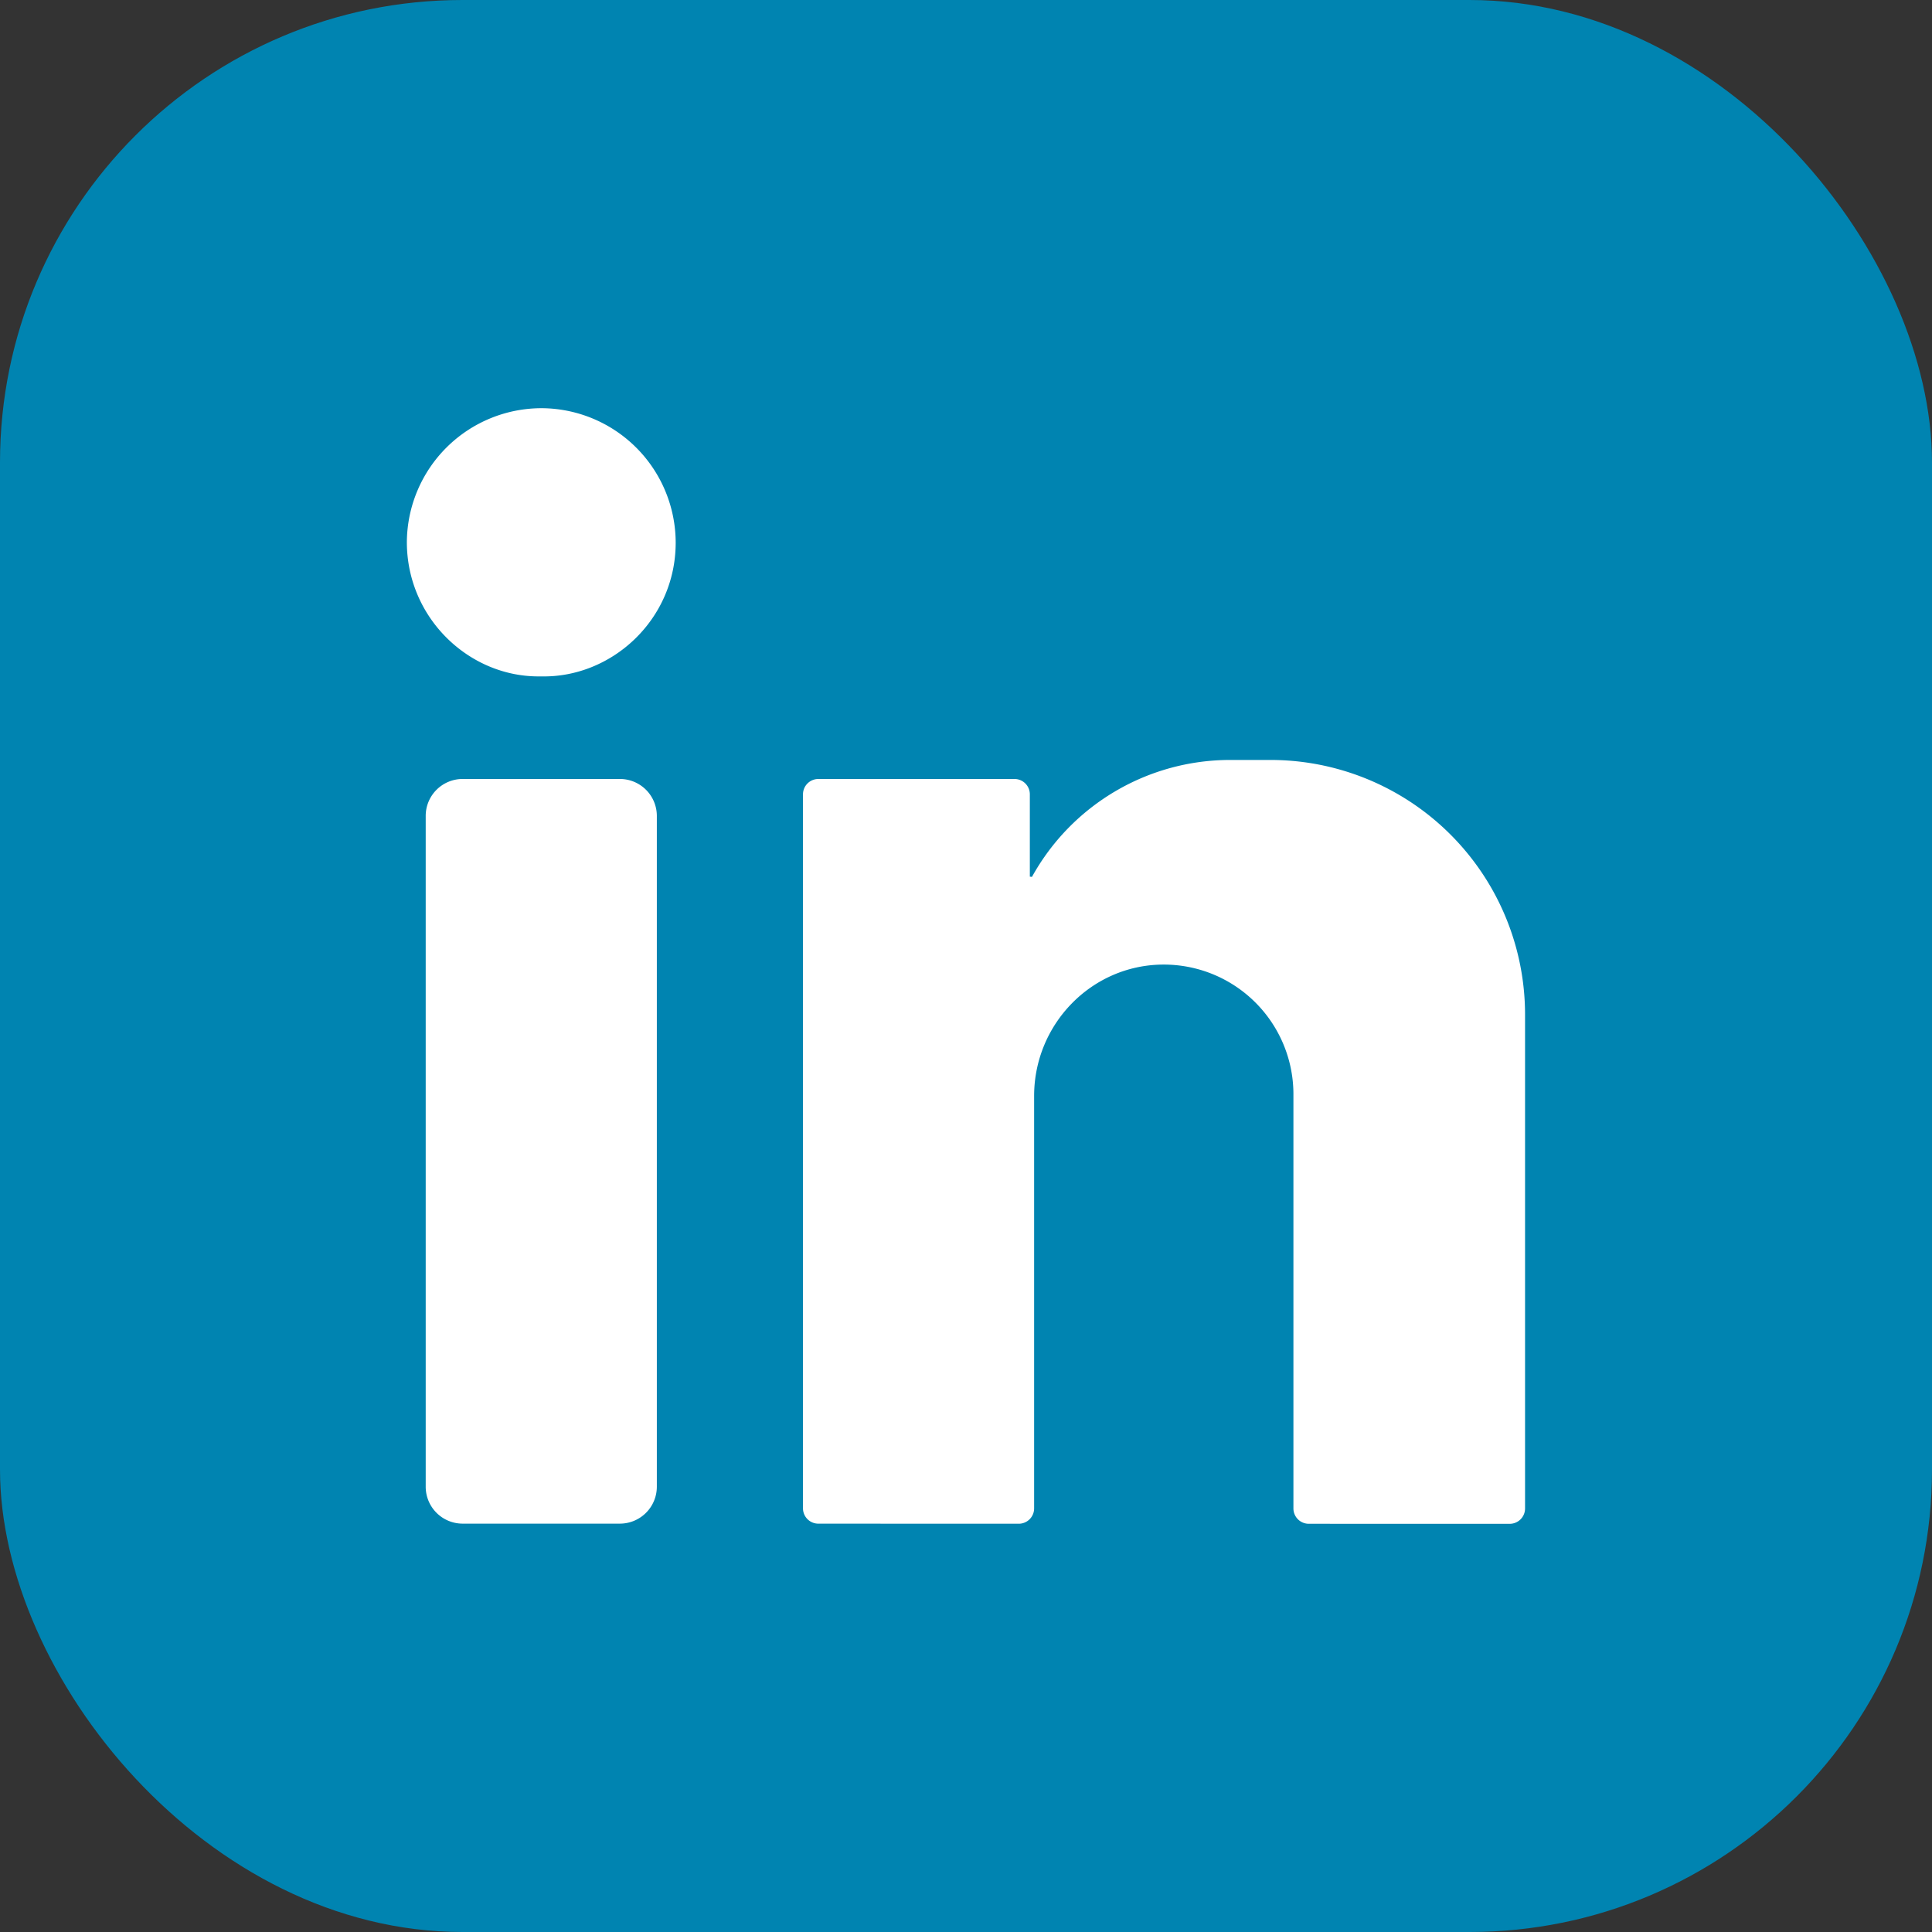 <svg xmlns="http://www.w3.org/2000/svg" width="549.506" height="549.506" viewBox="0 0 549.506 549.506">
  <rect x="0" y="0" width="549.506" height="549.506" fill="#333333" stroke="none"/>
  <g id="Linkedin" transform="translate(-3062.818 49.506)">
    <rect id="rect1146-8" width="549.506" height="549.506" rx="131.531" transform="translate(3062.818 -49.506)" fill="#0084b1"/>
    <path id="rect1135" d="M2784.14,1612.89a72.418,72.418,0,0,0-72.42-72.421h-11.47a64.418,64.418,0,0,0-56.36,33.264,5.39,5.39,0,0,0-.6-.07v-23.418a4.361,4.361,0,0,0-4.36-4.364h-55.8a4.361,4.361,0,0,0-4.36,4.364v203.076a4.361,4.361,0,0,0,4.36,4.363l57.01.02a4.369,4.369,0,0,0,4.37-4.363V1636.018c0-20.281,16.17-37.119,36.45-37.348a36.874,36.874,0,0,1,37.3,36.877v117.809a4.366,4.366,0,0,0,4.36,4.362l57.16.01a4.361,4.361,0,0,0,4.36-4.364Zm-257.45,144.788h-44.72a10.505,10.505,0,0,1-10.51-10.508V1556.387a10.506,10.506,0,0,1,10.51-10.509h44.72a10.512,10.512,0,0,1,10.51,10.509V1747.17A10.512,10.512,0,0,1,2526.69,1757.678Zm-22.18-317.256a38.306,38.306,0,0,1,38.05,38.234c0,21.965-18.28,38.521-38.3,38.043-20.31.411-38.16-16.55-38.16-38.188A38.333,38.333,0,0,1,2504.51,1440.422Z" transform="translate(712.438 -1373.826)" fill="#fff" fill-rule="evenodd"/>
  </g>
</svg>
